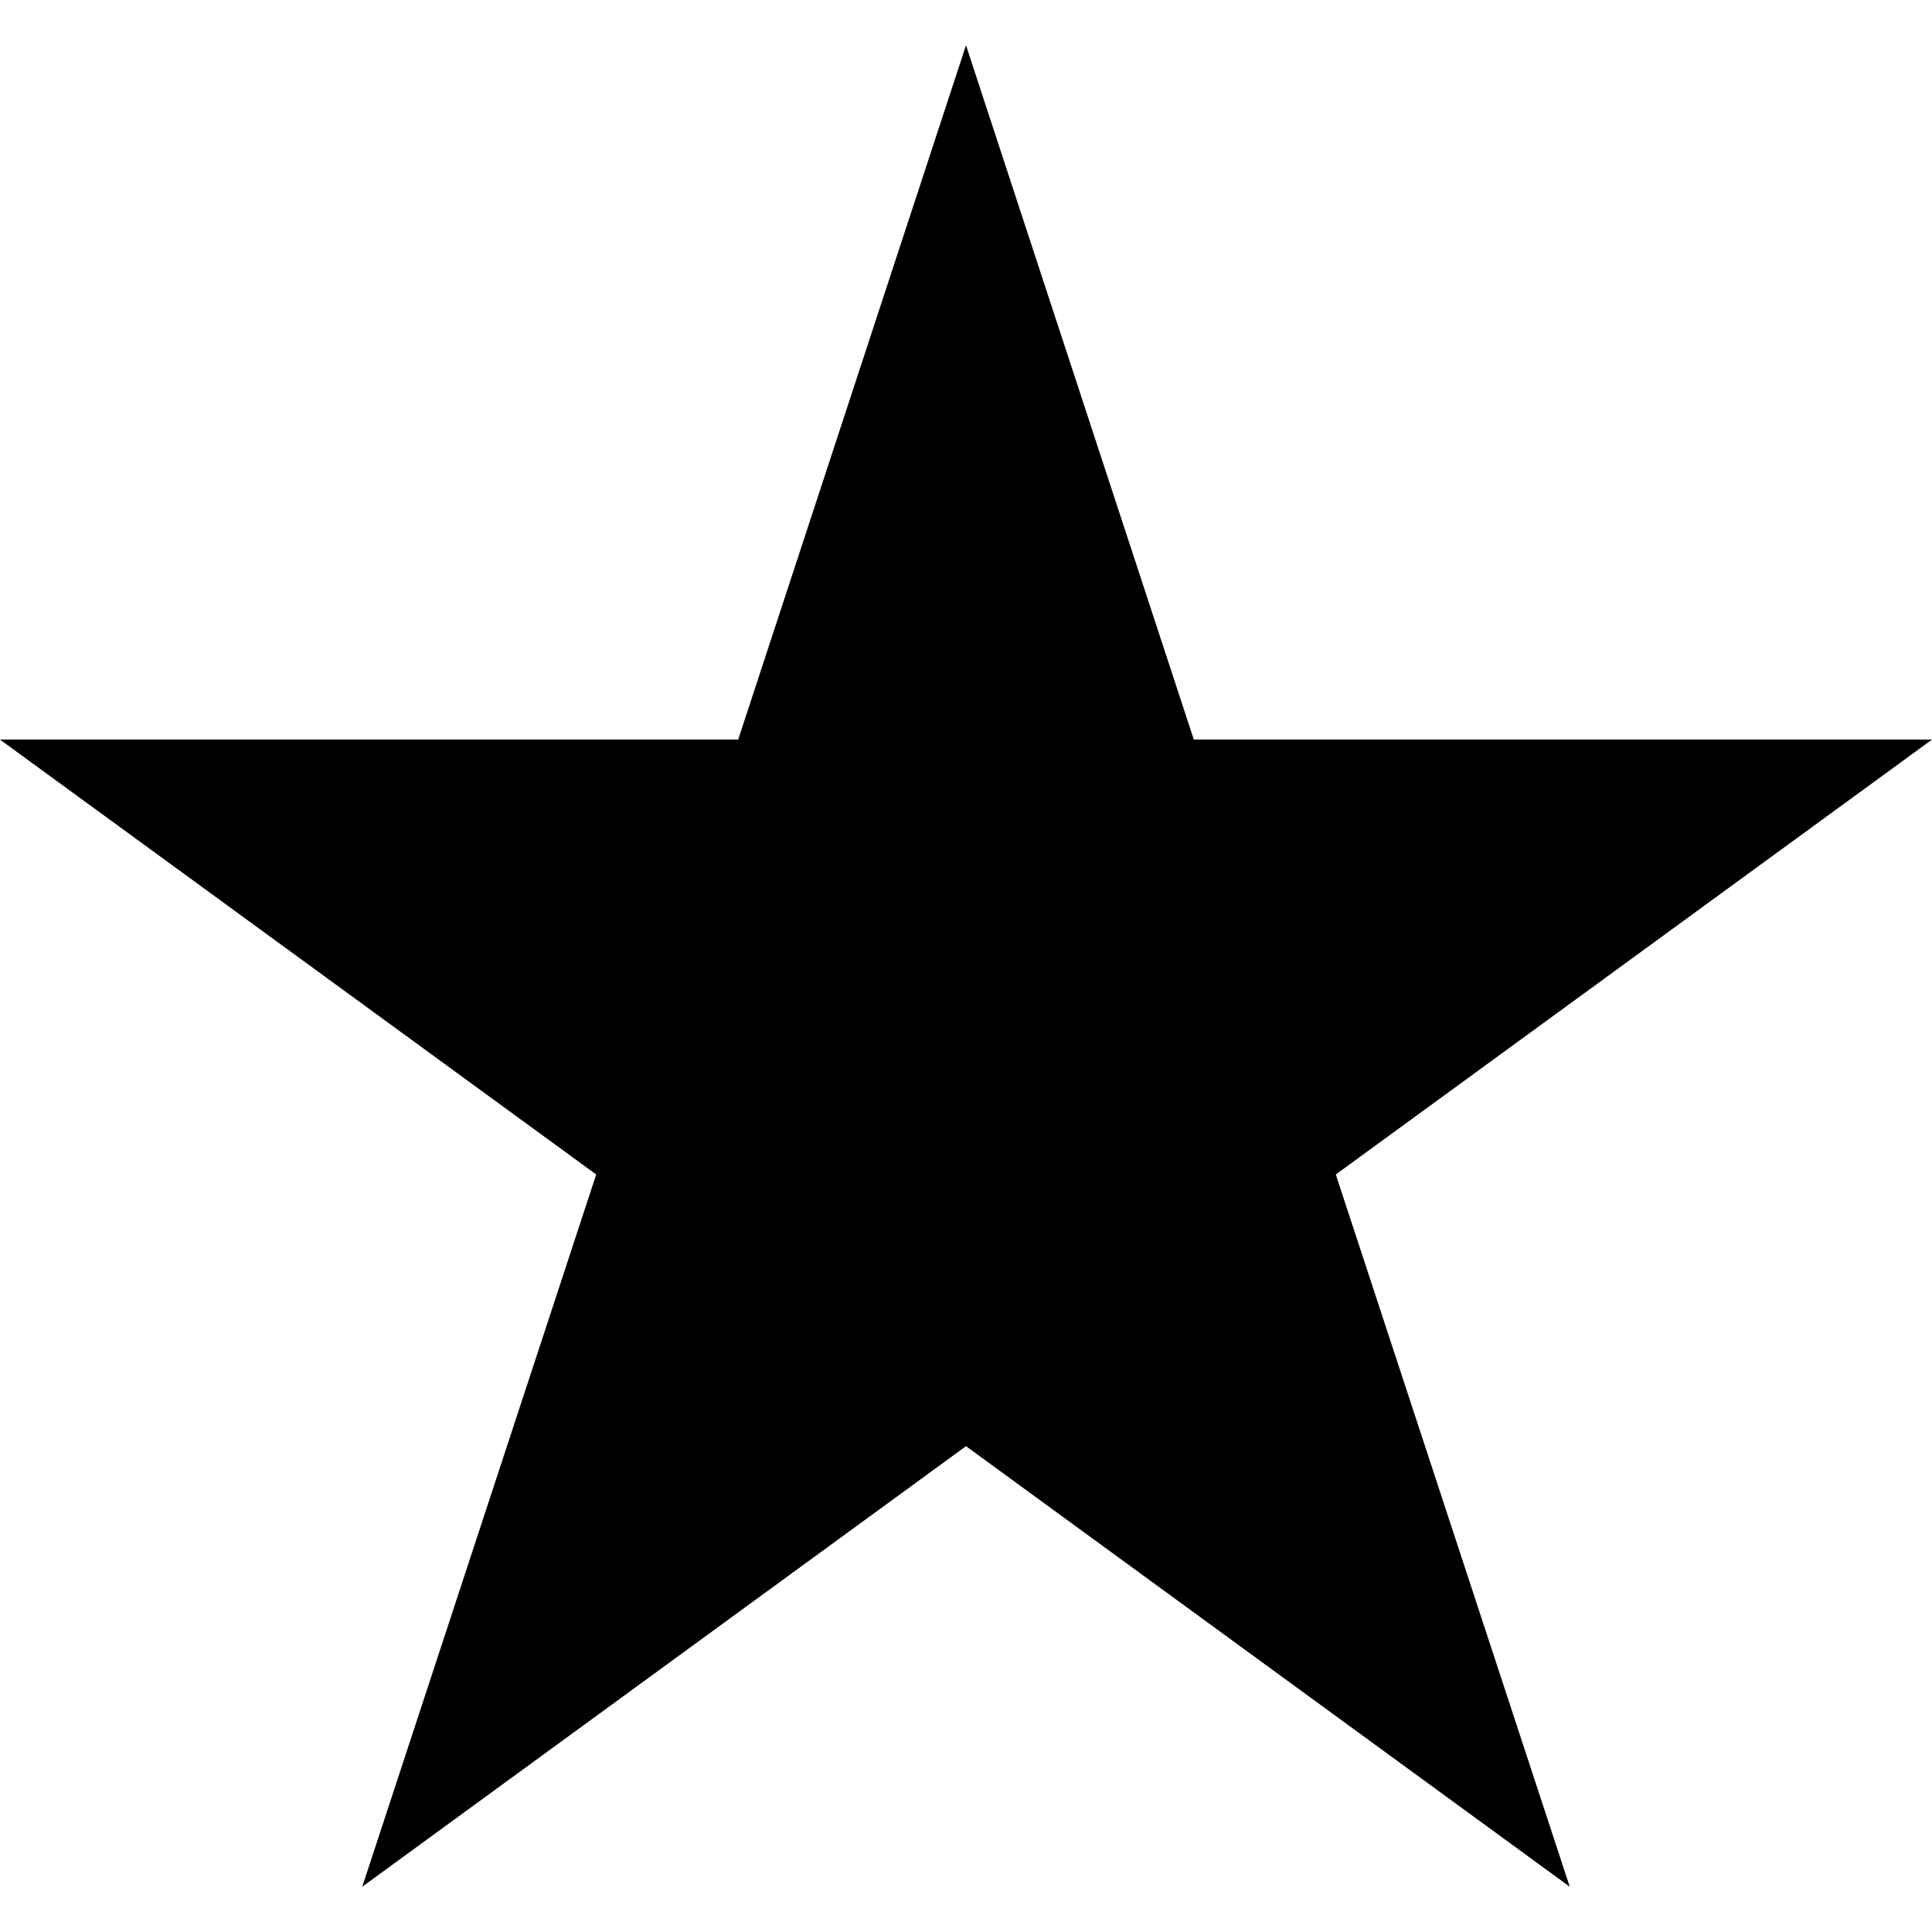 <svg xmlns="http://www.w3.org/2000/svg" version="1.1" width="128" height="128" data-icon="star" data-container-transform="translate(0 3)" viewBox="0 0 128 128">
  <path d="M64 0l-15.094 46h-48.906l39.5 28.813-15.5 47.188 40-29.188 40 29.188-15.5-47.188 39.5-28.813h-48.906l-15.094-46z" transform="translate(0 3)" />
</svg>